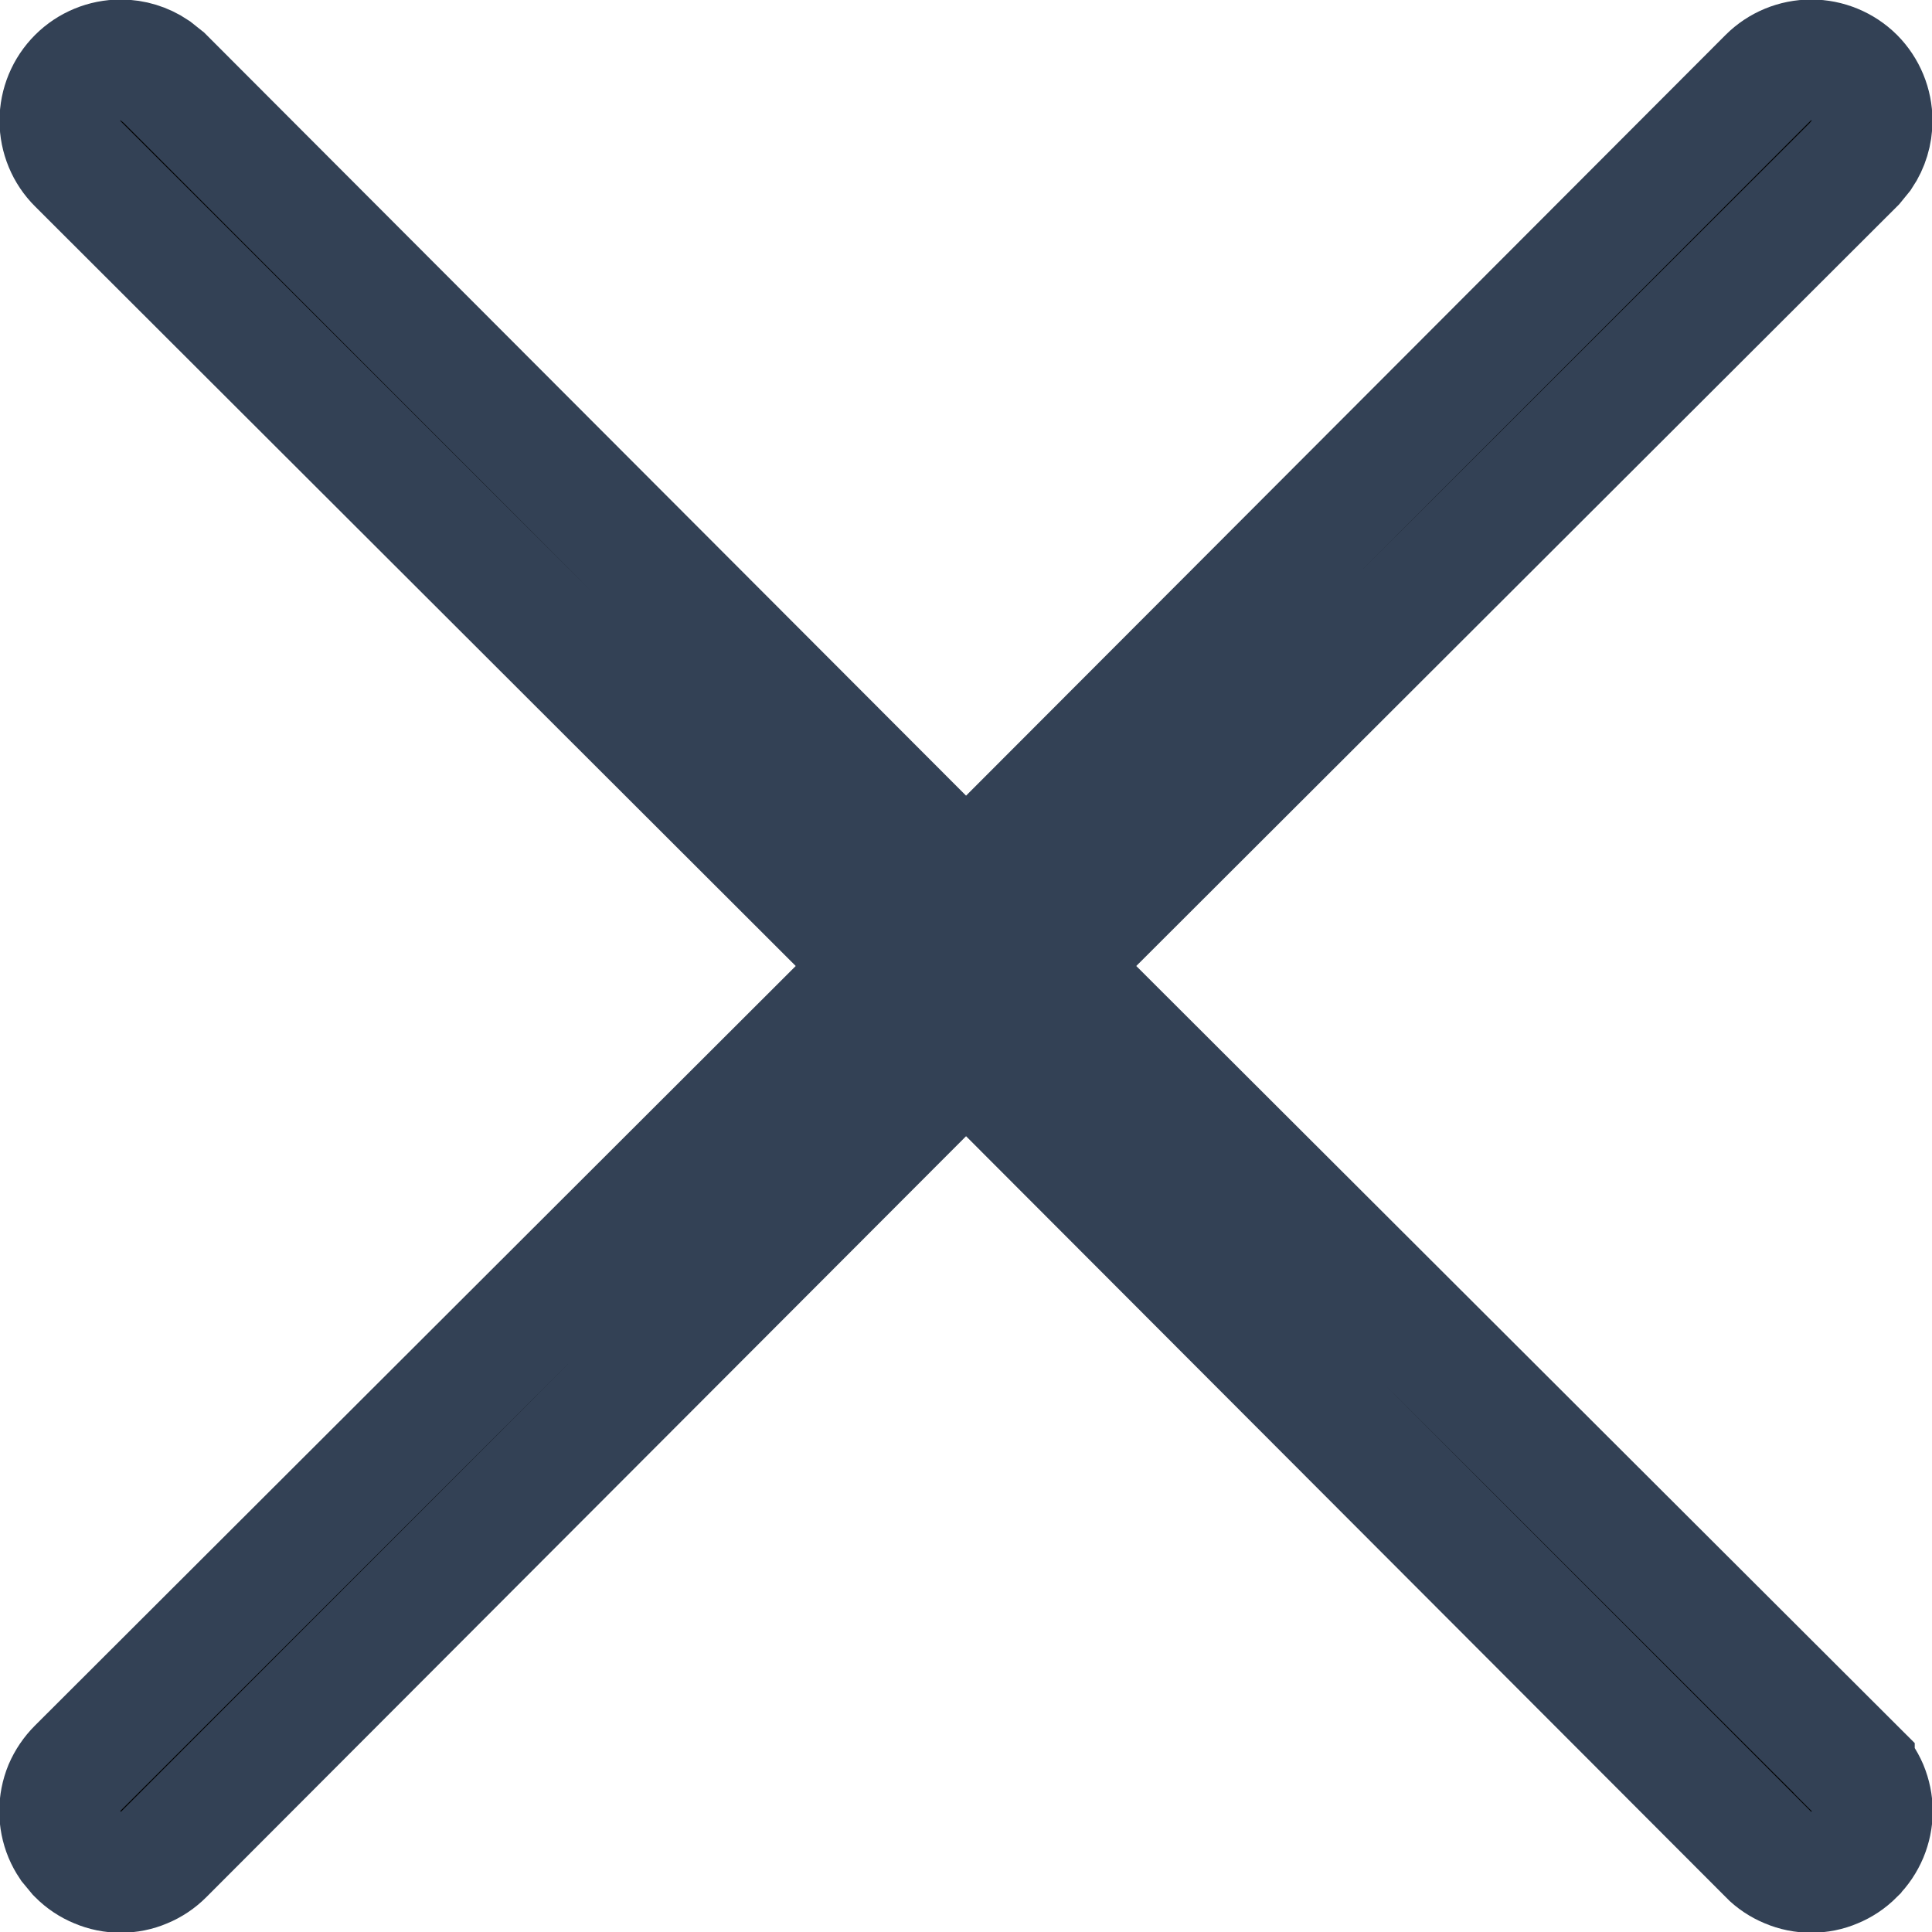 <svg width="16" height="16" viewBox="0 0 16 16" fill="none" xmlns="http://www.w3.org/2000/svg">
<path d="M15 0.496C15.134 0.496 15.262 0.549 15.357 0.643C15.451 0.738 15.504 0.866 15.504 1C15.504 1.1 15.474 1.198 15.419 1.28L15.357 1.356L9.057 7.646L8.702 8L9.057 8.354L15.357 14.643L15.357 14.645C15.404 14.692 15.441 14.747 15.467 14.807C15.492 14.868 15.506 14.934 15.506 15C15.506 15.066 15.492 15.131 15.467 15.192C15.441 15.253 15.404 15.309 15.357 15.355L15.355 15.358C15.308 15.405 15.253 15.442 15.192 15.467C15.132 15.493 15.066 15.506 15 15.506C14.934 15.506 14.869 15.493 14.808 15.467C14.747 15.442 14.691 15.405 14.645 15.358L14.644 15.356L8.354 9.056L8 8.702L7.647 9.056L1.357 15.356L1.355 15.358C1.308 15.405 1.253 15.442 1.192 15.467C1.132 15.493 1.066 15.506 1 15.506C0.934 15.506 0.869 15.493 0.808 15.467C0.747 15.442 0.691 15.405 0.645 15.358L0.642 15.355L0.579 15.279C0.561 15.252 0.545 15.223 0.532 15.192C0.507 15.131 0.494 15.066 0.494 15C0.494 14.934 0.507 14.868 0.532 14.807C0.558 14.747 0.595 14.692 0.642 14.645L0.644 14.643L6.943 8.354L7.298 8L6.943 7.646L0.644 1.356C0.549 1.262 0.496 1.133 0.496 1C0.496 0.866 0.549 0.738 0.644 0.643C0.738 0.549 0.866 0.496 1 0.496C1.1 0.496 1.197 0.526 1.279 0.581L1.357 0.643L7.647 6.943L8 7.298L8.354 6.943L14.644 0.643C14.738 0.549 14.866 0.496 15 0.496Z" fill="black" stroke="#334155"/>
</svg>
